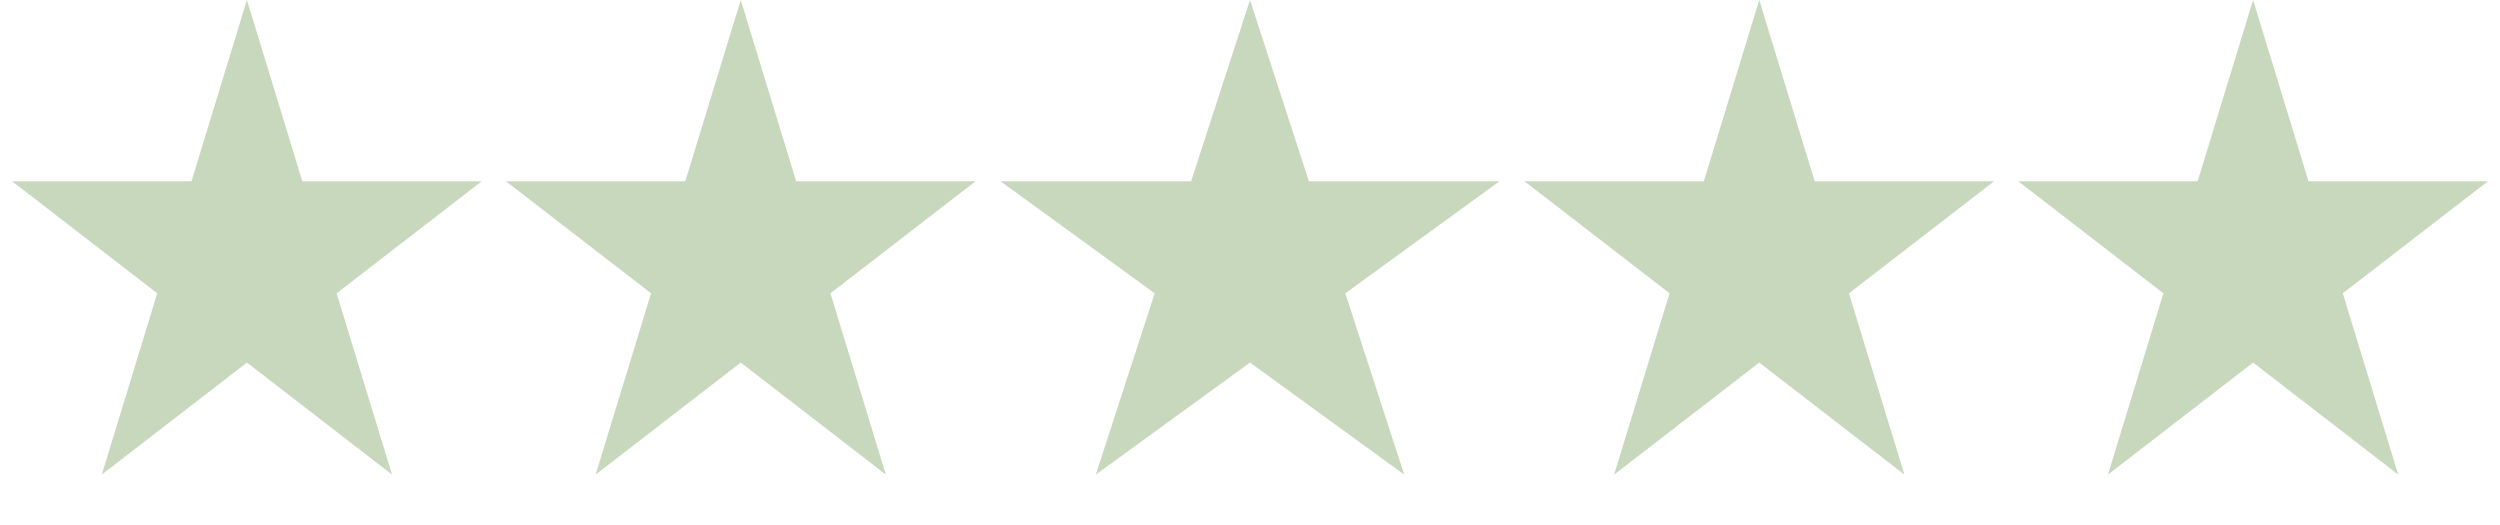 <svg width="81" height="17" viewBox="0 0 81 17" fill="none" xmlns="http://www.w3.org/2000/svg">
<path d="M8 0L9.796 5.873L15.608 5.873L10.906 9.503L12.702 15.377L8 11.747L3.298 15.377L5.094 9.503L0.392 5.873L6.204 5.873L8 0Z" fill="#C8D8BD"/>
<path d="M24 0L25.796 5.873L31.608 5.873L26.906 9.503L28.702 15.377L24 11.747L19.298 15.377L21.094 9.503L16.392 5.873L22.204 5.873L24 0Z" fill="#C8D8BD"/>
<path d="M40.5 0L42.408 5.873L48.584 5.873L43.588 9.503L45.496 15.377L40.5 11.747L35.504 15.377L37.412 9.503L32.416 5.873L38.592 5.873L40.5 0Z" fill="#C8D8BD"/>
<path d="M57 0L58.796 5.873L64.609 5.873L59.906 9.503L61.702 15.377L57 11.747L52.298 15.377L54.094 9.503L49.392 5.873L55.204 5.873L57 0Z" fill="#C8D8BD"/>
<path d="M73 0L74.796 5.873L80.609 5.873L75.906 9.503L77.702 15.377L73 11.747L68.298 15.377L70.094 9.503L65.391 5.873L71.204 5.873L73 0Z" fill="#C8D8BD"/>
</svg>
